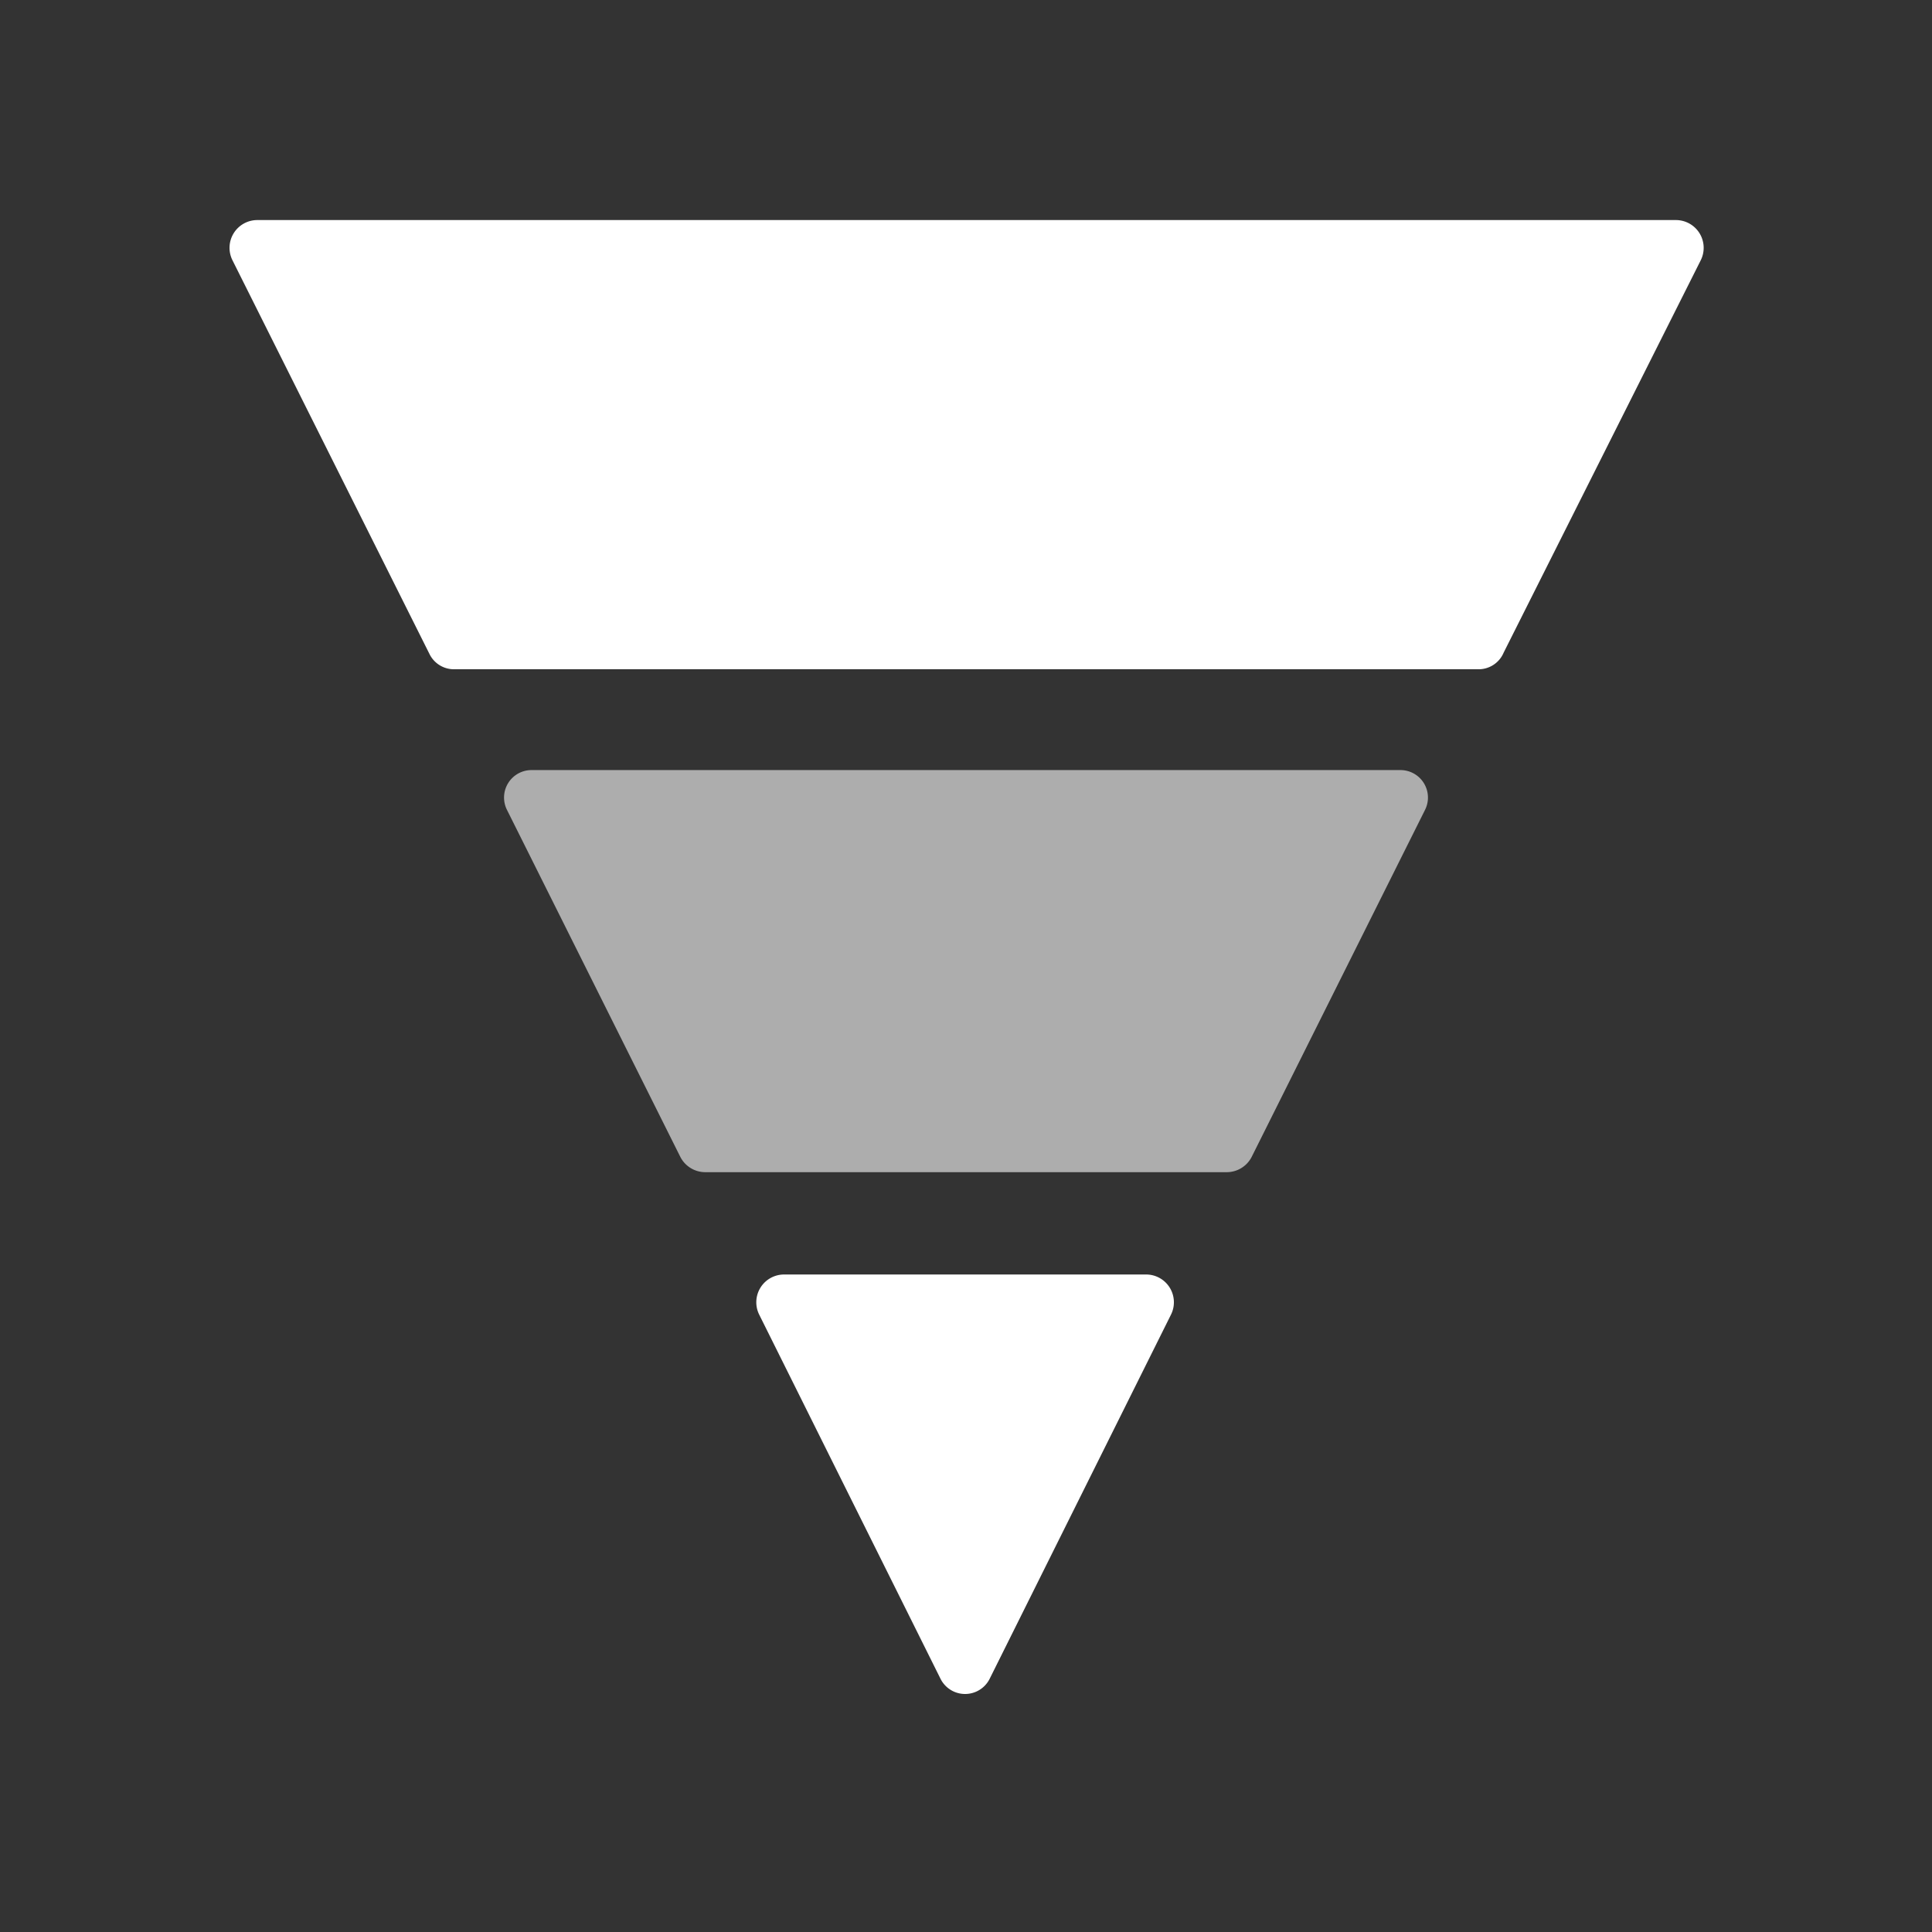 <svg id="Layer_1" data-name="Layer 1" xmlns="http://www.w3.org/2000/svg" viewBox="0 0 64 64"><rect x="0" y="0" width="64" height="64" fill="#333333" stroke="none"/><defs><style>.cls-1,.cls-2{fill:#fff;}.cls-2{opacity:0.6;}</style></defs><path class="cls-1" d="M49.81,21.62l6.53-13a.92.92,0,0,0-.82-1.33h-47a.92.92,0,0,0-.82,1.33l6.53,13.05a.9.9,0,0,0,.82.5H49A.9.9,0,0,0,49.81,21.62Z"/><path class="cls-2" d="M41.46,38.33,47.2,26.84a.91.91,0,0,0-.81-1.33H17.61a.91.91,0,0,0-.81,1.33l5.74,11.49a.93.93,0,0,0,.82.5H40.64A.93.93,0,0,0,41.46,38.33Z"/><path class="cls-1" d="M25.15,43.55l6,12.05a.91.91,0,0,0,1.64,0l6-12.05A.92.92,0,0,0,38,42.22H26A.92.92,0,0,0,25.15,43.55Z"/></svg>